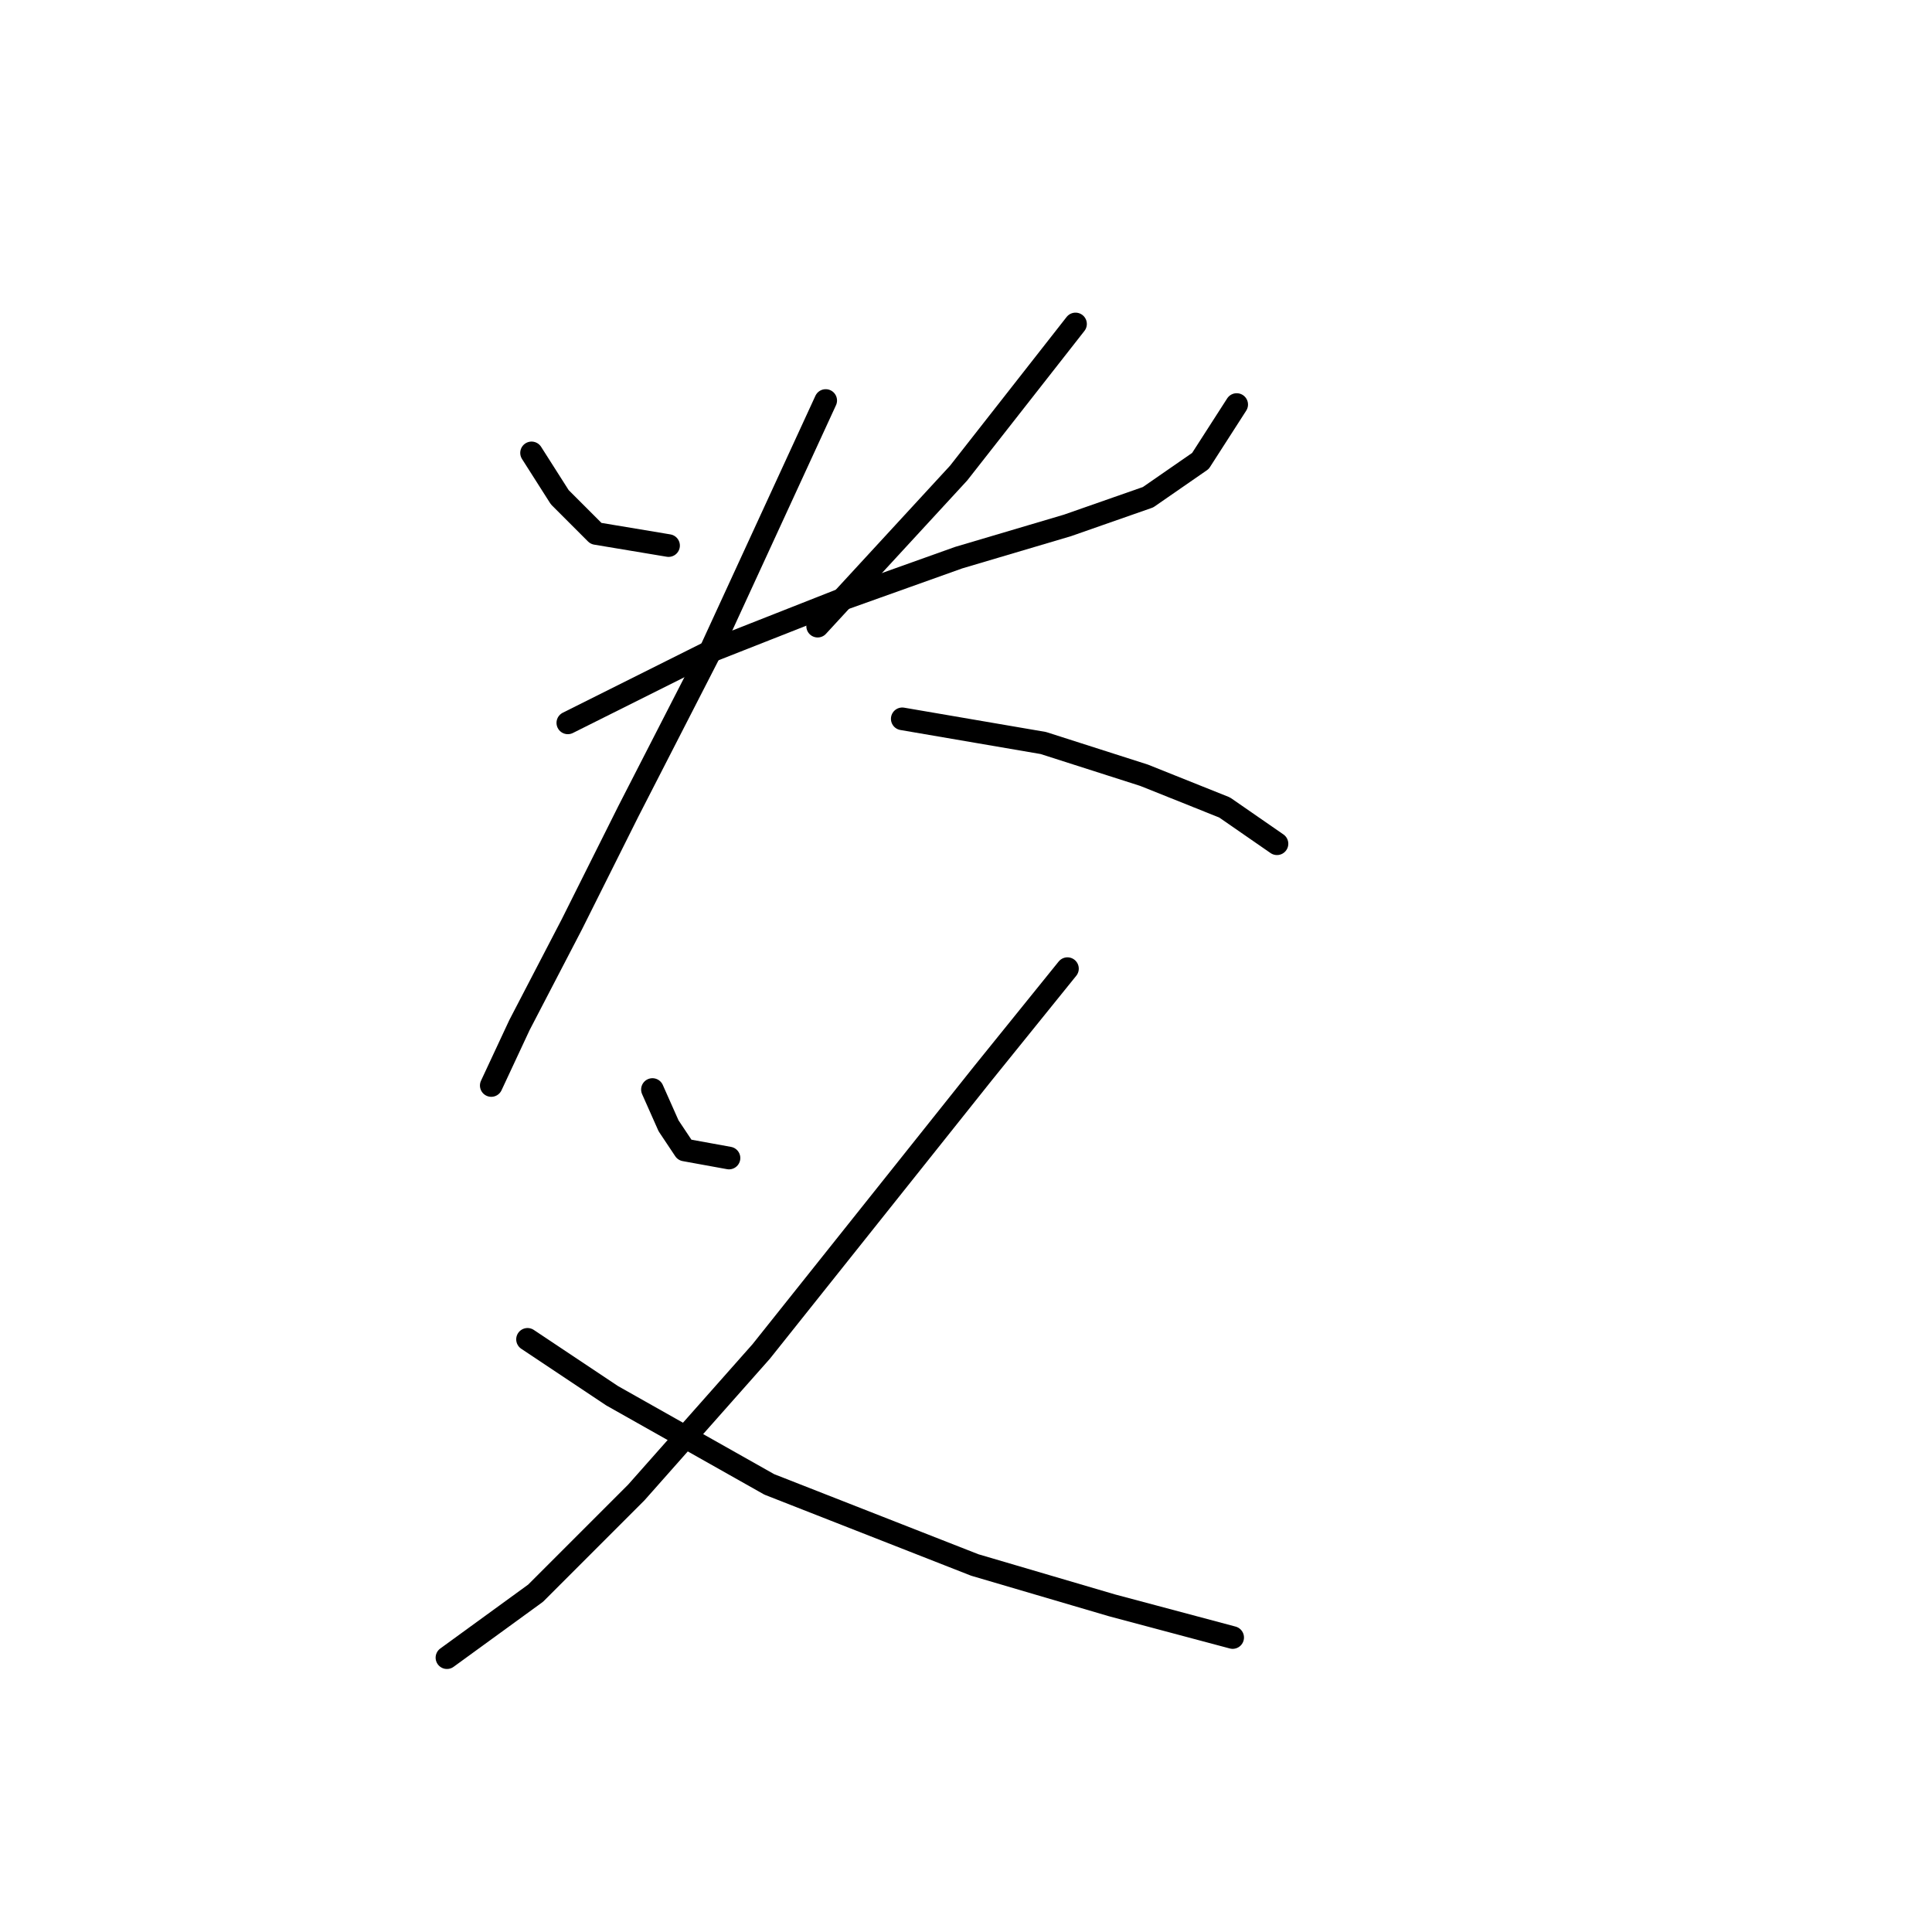 <?xml version="1.0" standalone="no"?>
    <svg width="256" height="256" xmlns="http://www.w3.org/2000/svg" version="1.1">
    <polyline stroke="black" stroke-width="3" stroke-linecap="round" fill="transparent" stroke-linejoin="round" points="70.434 60.011 74.172 65.884 78.977 70.689 88.587 72.291 88.587 72.291 " />
        <polyline stroke="black" stroke-width="3" stroke-linecap="round" fill="transparent" stroke-linejoin="round" points="142.512 42.926 127.029 62.68 108.342 82.969 108.342 82.969 " />
        <polyline stroke="black" stroke-width="3" stroke-linecap="round" fill="transparent" stroke-linejoin="round" points="75.24 95.783 94.46 86.172 112.079 79.231 127.029 73.892 141.444 69.621 152.122 65.884 159.063 61.079 163.868 53.604 163.868 53.604 " />
        <polyline stroke="black" stroke-width="3" stroke-linecap="round" fill="transparent" stroke-linejoin="round" points="109.41 53.07 93.926 86.706 83.248 107.529 75.773 122.478 68.833 135.826 65.095 143.834 65.095 143.834 " />
        <polyline stroke="black" stroke-width="3" stroke-linecap="round" fill="transparent" stroke-linejoin="round" points="119.554 95.249 138.241 98.452 151.588 102.723 162.266 106.995 169.207 111.8 169.207 111.8 " />
        <polyline stroke="black" stroke-width="3" stroke-linecap="round" fill="transparent" stroke-linejoin="round" points="86.452 144.368 88.587 149.173 90.723 152.377 96.596 153.445 96.596 153.445 " />
        <polyline stroke="black" stroke-width="3" stroke-linecap="round" fill="transparent" stroke-linejoin="round" points="141.444 128.351 130.232 142.233 100.867 179.072 84.316 197.759 70.968 211.107 59.222 219.649 59.222 219.649 " />
        <polyline stroke="black" stroke-width="3" stroke-linecap="round" fill="transparent" stroke-linejoin="round" points="69.9 177.47 81.113 184.945 101.935 196.691 129.164 207.369 147.317 212.708 163.334 216.98 163.334 216.98 " />
        </svg>